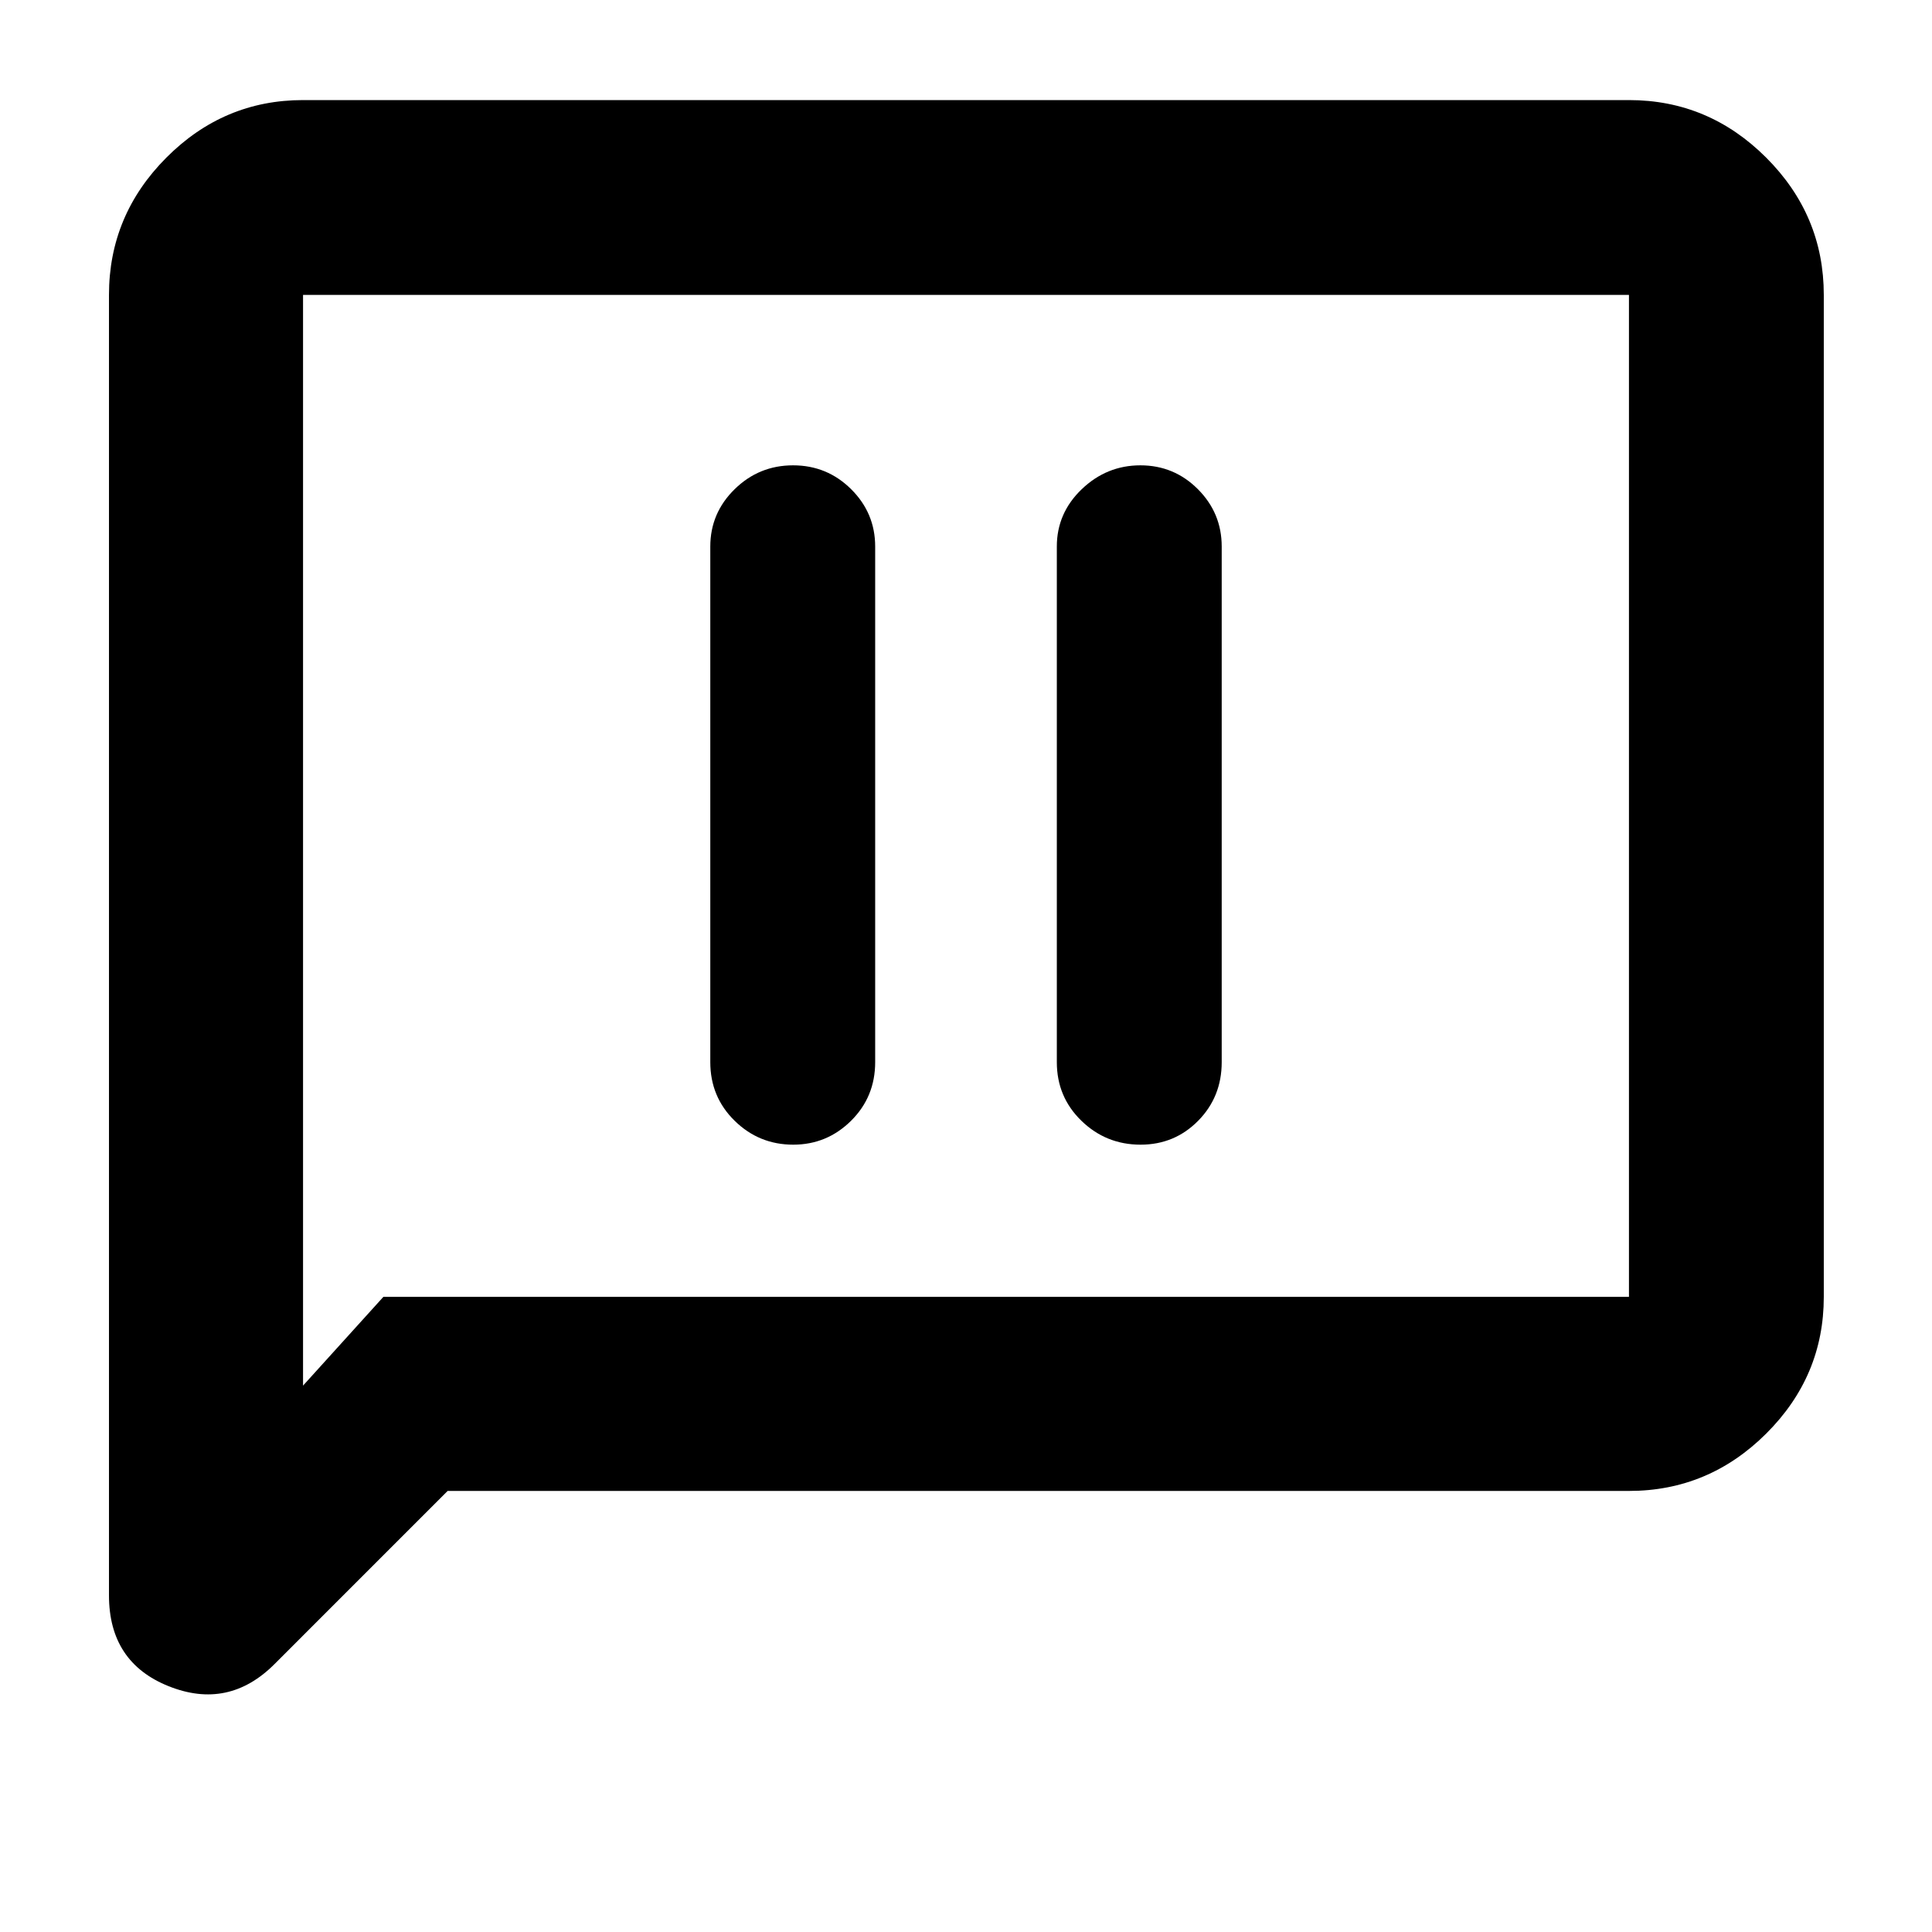<svg xmlns="http://www.w3.org/2000/svg" height="40" viewBox="0 -960 960 960" width="40"><path d="M394.15-391.22q16.75 0 28.73-11.87 11.99-11.87 11.99-29.14v-256.2q0-16.63-11.94-28.49t-28.86-11.86q-16.93 0-29.03 11.86-12.1 11.86-12.1 28.49v256.2q0 17.27 12.11 29.14 12.11 11.87 29.1 11.87Zm172.59 0q16.91 0 28.61-11.87 11.71-11.87 11.71-29.14v-256.2q0-16.63-11.83-28.49t-28.58-11.86q-16.75 0-29.14 11.86-12.38 11.86-12.38 28.49v256.2q0 17.27 12.22 29.14 12.23 11.87 29.39 11.87ZM222.43-219.16l-86.02 86.03q-22.87 22.87-52.57 11.01-29.69-11.86-29.69-45.16v-646.18q0-39.59 28.5-68.2t67.93-28.61h658.84q39.59 0 68.2 28.61t28.61 68.2v497.87q0 39.43-28.61 67.93-28.61 28.5-68.2 28.5H222.43Zm-31.94-96.43h618.93v-497.87H150.58v541.97l39.91-44.1Zm-39.91 0v-497.87 497.87Z"/></svg>